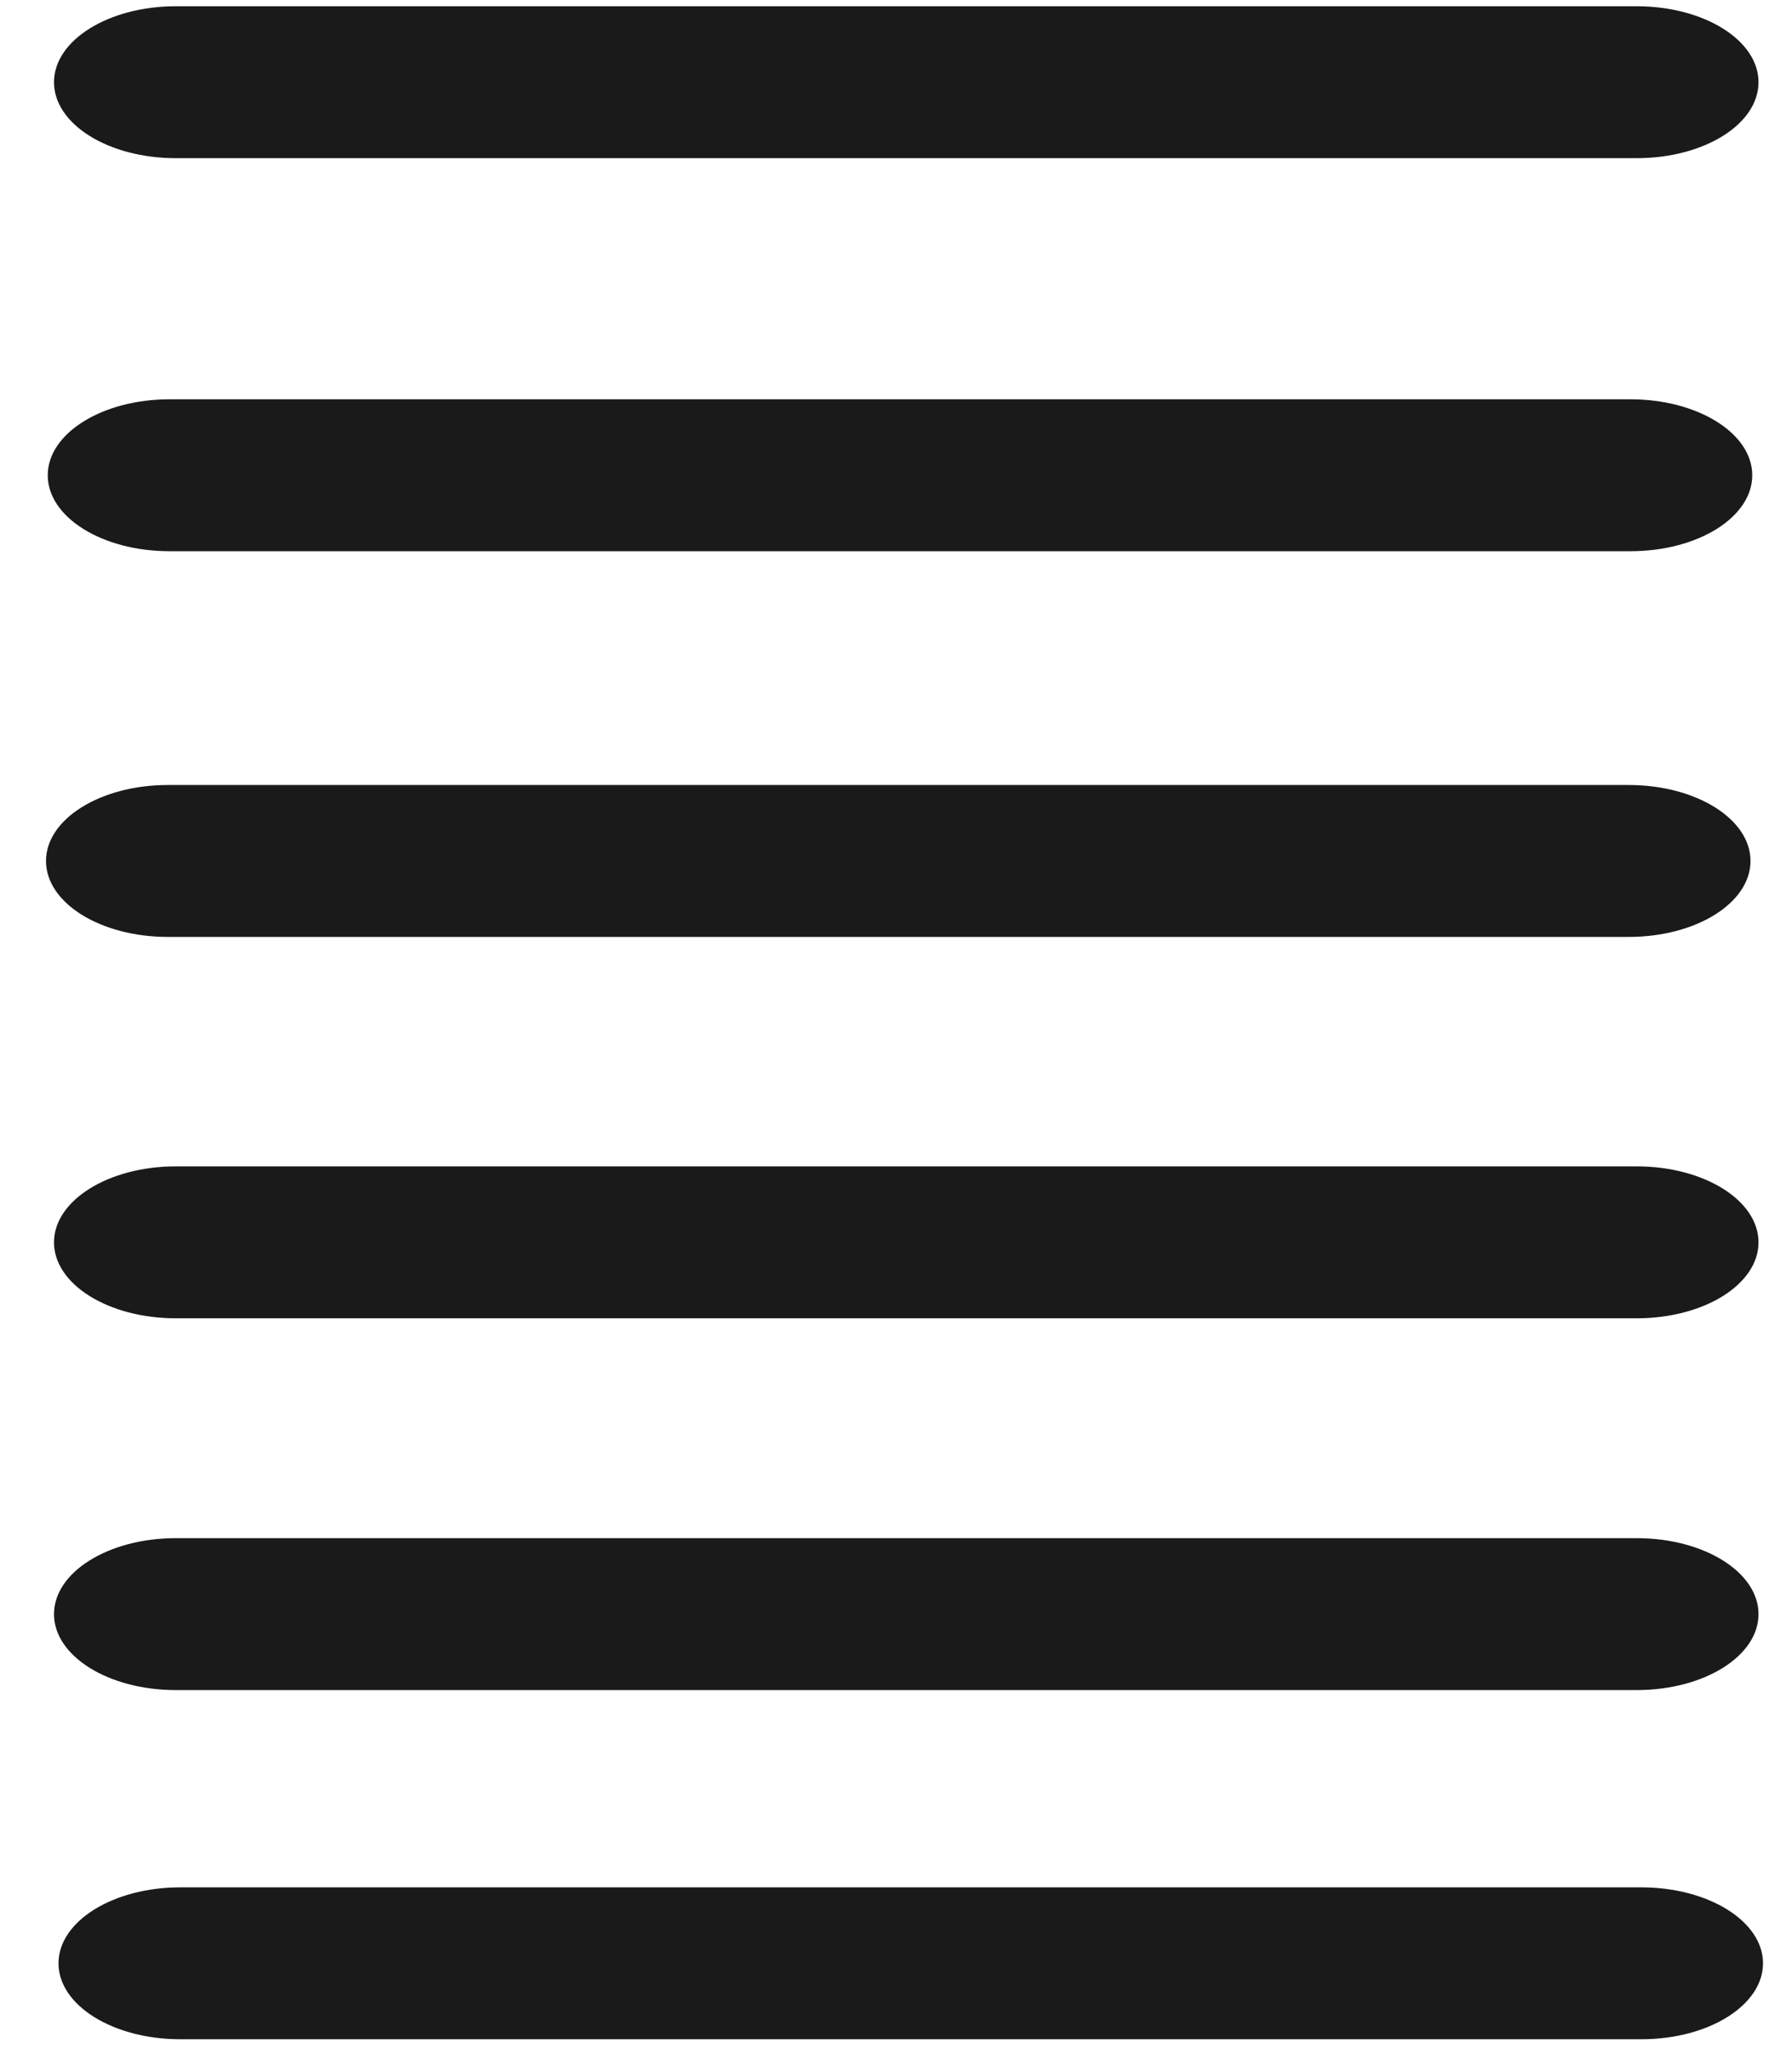 <?xml version="1.0" encoding="UTF-8" standalone="no"?>
<svg
   viewBox="0 0 448 512"
   version="1.1"
   id="svg4"
   sodipodi:docname="bars_black.svg"
   inkscape:version="1.1.1 (3bf5ae0d25, 2021-09-20)"
   xmlns:inkscape="http://www.inkscape.org/namespaces/inkscape"
   xmlns:sodipodi="http://sodipodi.sourceforge.net/DTD/sodipodi-0.dtd"
   xmlns="http://www.w3.org/2000/svg"
   xmlns:svg="http://www.w3.org/2000/svg">
  <defs
     id="defs8" />
  <sodipodi:namedview
     id="namedview6"
     pagecolor="#505050"
     bordercolor="#eeeeee"
     borderopacity="1"
     inkscape:pageshadow="0"
     inkscape:pageopacity="0"
     inkscape:pagecheckerboard="0"
     showgrid="false"
     inkscape:zoom="0.64"
     inkscape:cx="267.1875"
     inkscape:cy="340.625"
     inkscape:window-width="1500"
     inkscape:window-height="938"
     inkscape:window-x="-6"
     inkscape:window-y="-6"
     inkscape:window-maximized="1"
     inkscape:current-layer="svg4" />
  <!--! Font Awesome Pro 6.0.0 by @fontawesome - https://fontawesome.com License - https://fontawesome.com/license (Commercial License) Copyright 2022 Fonticons, Inc. -->
  <path
     d="m 13.5,20.542 c 0,-10.48 13.63,-18.979 30.438,-18.979 H 409.188 c 16.836,0 30.438,8.499 30.438,18.979 0,10.498 -13.602,18.979 -30.438,18.979 H 43.938 c -16.807,0 -30.438,-8.481 -30.438,-18.979 z"
     id="path2-9"
     style="fill:#1a1a1a;fill-opacity:1;stroke-width:0.751"
     sodipodi:nodetypes="sssssss" />
  <path
     d="m 13.5,310.417 c 0,-10.48 13.63,-18.979 30.438,-18.979 h 365.25 c 16.836,0 30.438,8.499 30.438,18.979 0,10.498 -13.602,18.979 -30.438,18.979 h -365.25 c -16.807,0 -30.438,-8.481 -30.438,-18.979 z"
     id="path2-9-0"
     style="fill:#1a1a1a;fill-opacity:1;stroke-width:0.751"
     sodipodi:nodetypes="sssssss" />
  <path
     d="m 11.5,215.125 c 0,-10.48 13.63,-18.979 30.438,-18.979 H 407.188 c 16.836,0 30.438,8.499 30.438,18.979 0,10.498 -13.602,18.979 -30.438,18.979 H 41.938 c -16.807,0 -30.438,-8.481 -30.438,-18.979 z"
     id="path2-9-0-0"
     style="fill:#1a1a1a;fill-opacity:1;stroke-width:0.751"
     sodipodi:nodetypes="sssssss" />
  <path
     d="m 13.5,403.312 c 0,-10.48 13.63,-18.979 30.438,-18.979 h 365.25 c 16.836,0 30.438,8.499 30.438,18.979 0,10.498 -13.602,18.979 -30.438,18.979 H 43.938 C 27.13,422.292 13.5,413.81 13.5,403.312 Z"
     id="path2-9-4"
     style="fill:#1a1a1a;fill-opacity:1;stroke-width:0.751"
     sodipodi:nodetypes="sssssss" />
  <path
     d="m 14.625,490.562 c 0,-10.48 13.63,-18.979 30.438,-18.979 H 410.312 c 16.836,0 30.438,8.499 30.438,18.979 0,10.498 -13.602,18.979 -30.438,18.979 H 45.063 c -16.807,0 -30.438,-8.481 -30.438,-18.979 z"
     id="path2-9-42"
     style="fill:#1a1a1a;fill-opacity:1;stroke-width:0.751"
     sodipodi:nodetypes="sssssss" />
  <path
     d="m 11.937,118.75 c 0,-10.48 13.63,-18.979 30.438,-18.979 H 407.625 c 16.836,0 30.438,8.499 30.438,18.979 0,10.498 -13.602,18.979 -30.438,18.979 H 42.375 c -16.807,0 -30.438,-8.481 -30.438,-18.979 z"
     id="path2-9-0-7"
     style="fill:#1a1a1a;fill-opacity:1;stroke-width:0.751"
     sodipodi:nodetypes="sssssss" />
</svg>
